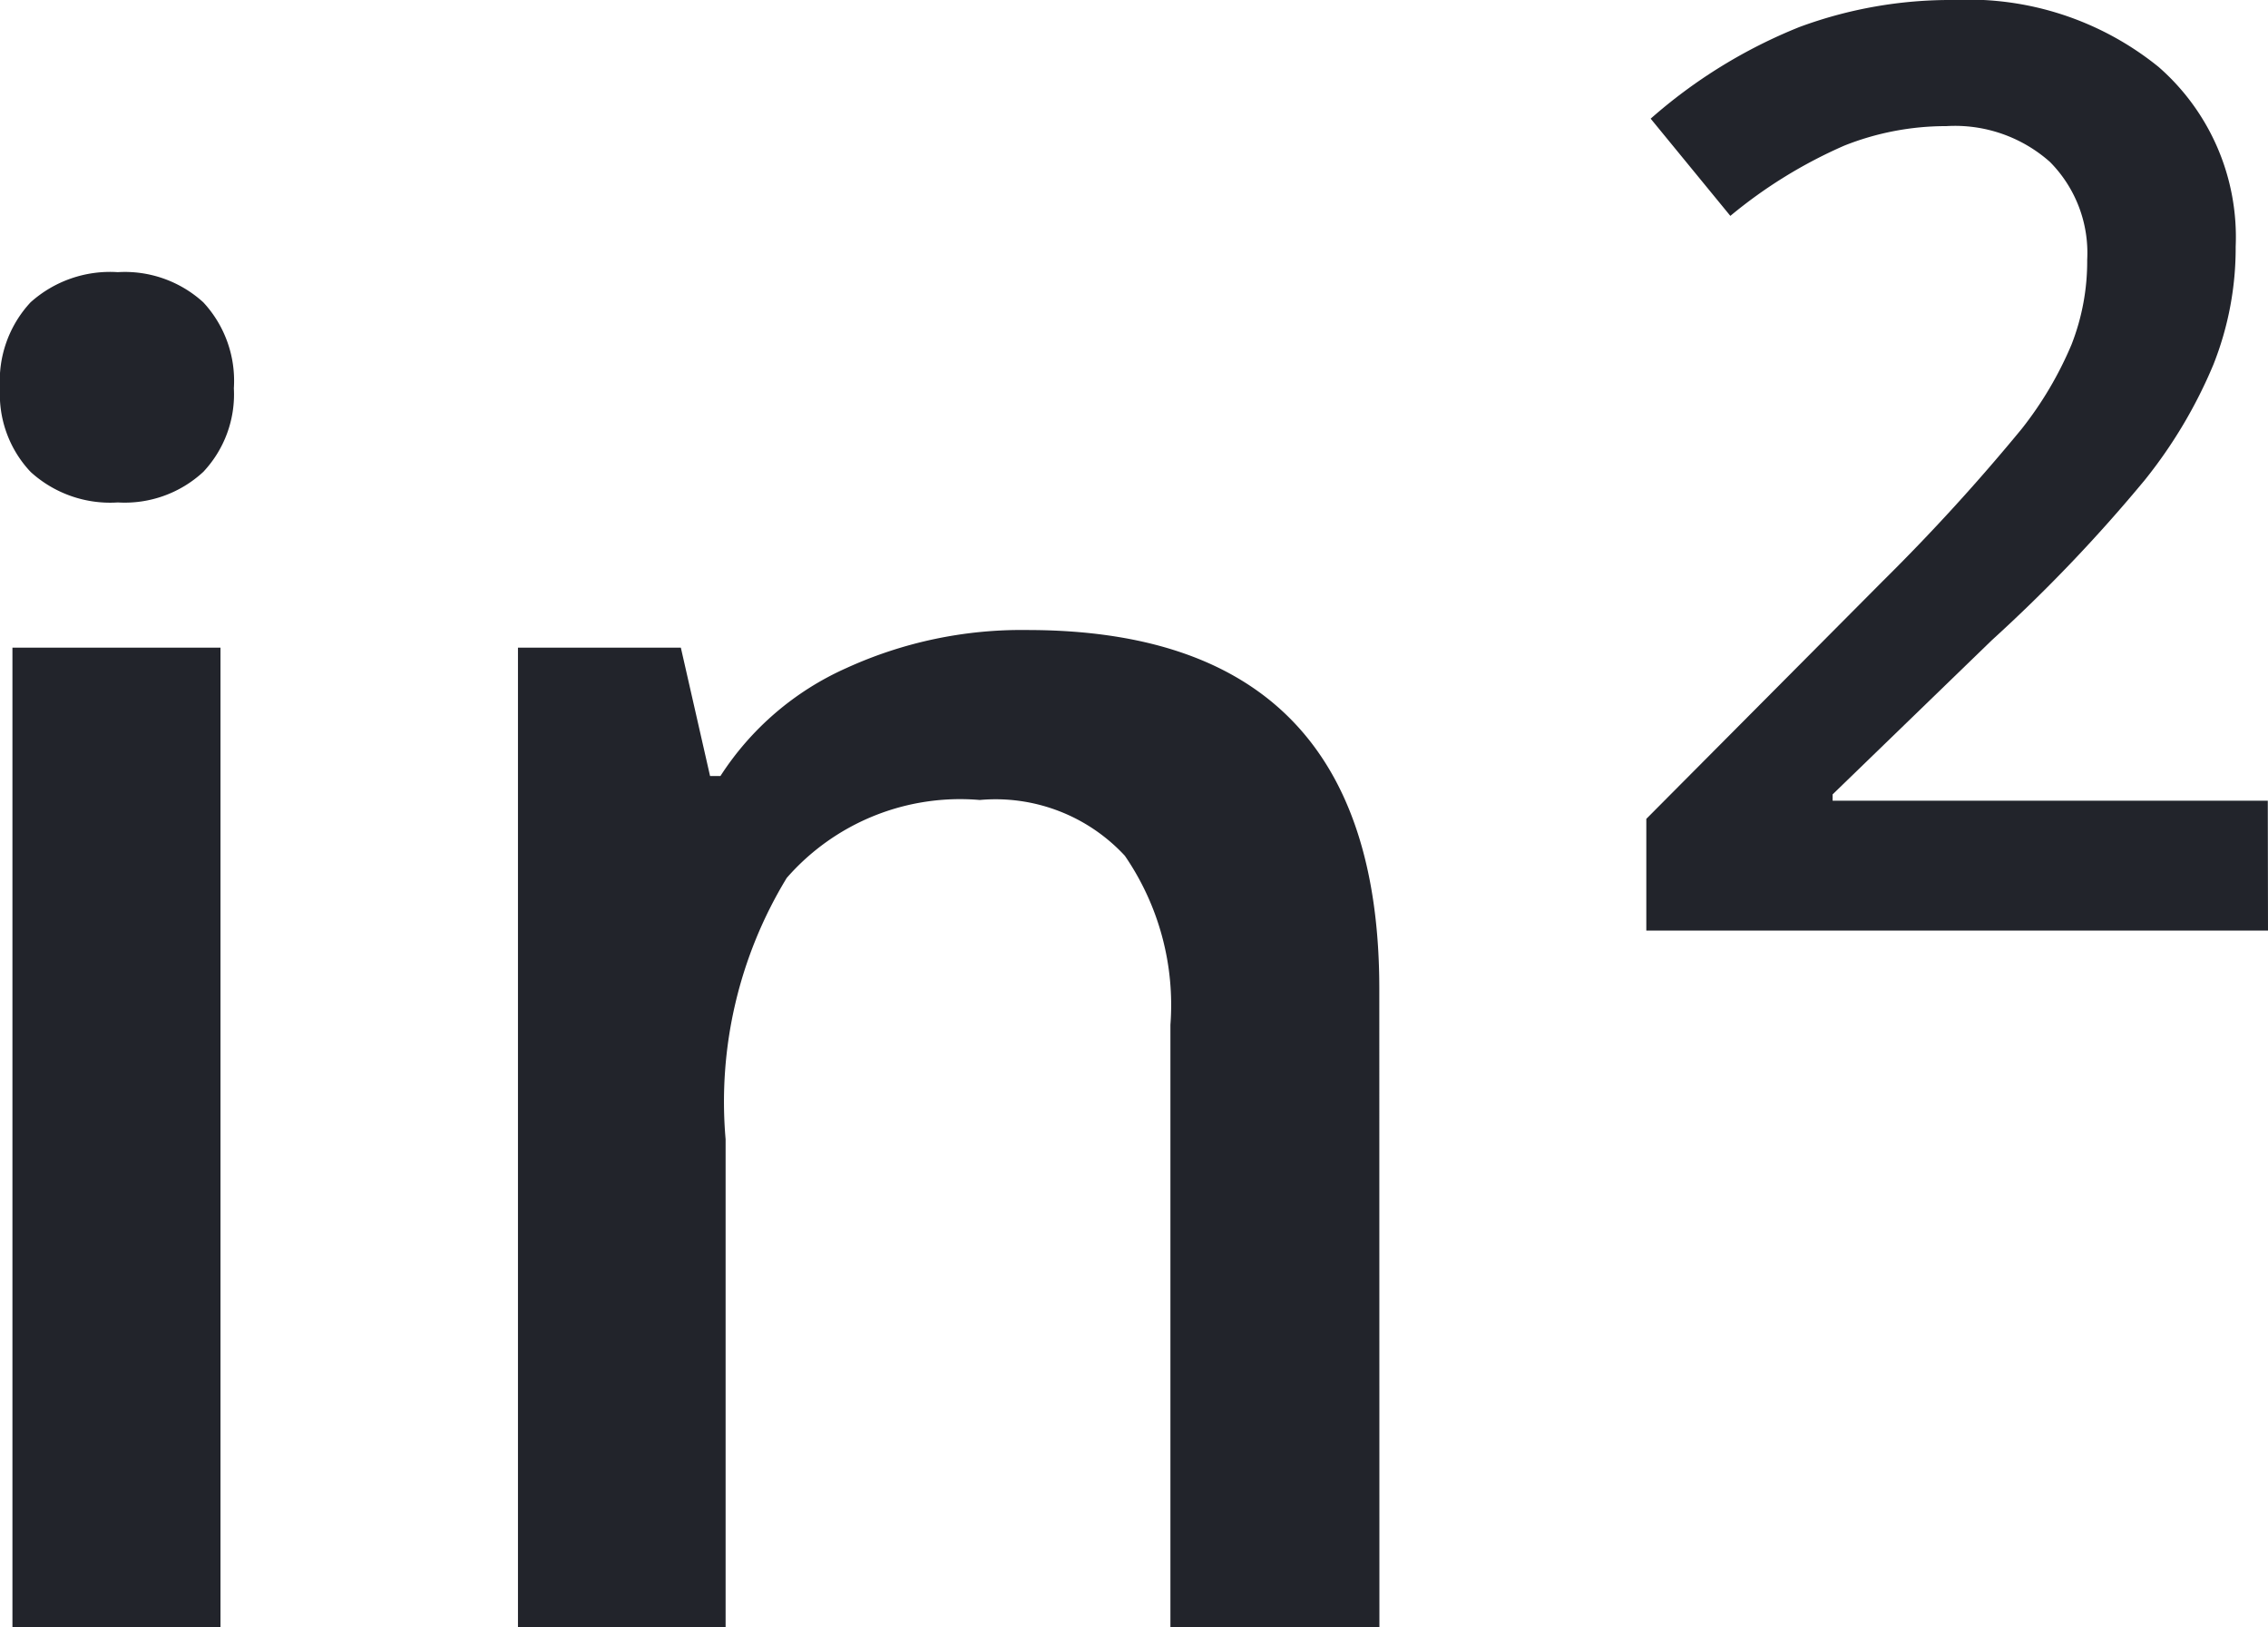 <svg xmlns="http://www.w3.org/2000/svg" width="21.889" height="15.7" viewBox="0 0 21.889 15.7"><g transform="translate(-435.316 -303.1)"><path d="M3.444,0H1.436V-9.451H3.444ZM1.316-11.954a1.112,1.112,0,0,1,.295-.829,1.149,1.149,0,0,1,.842-.291,1.124,1.124,0,0,1,.825.291,1.112,1.112,0,0,1,.295.829,1.091,1.091,0,0,1-.295.807,1.115,1.115,0,0,1-.825.295,1.139,1.139,0,0,1-.842-.295A1.091,1.091,0,0,1,1.316-11.954ZM14.629,0H12.612V-5.811a2.543,2.543,0,0,0-.44-1.632,1.7,1.7,0,0,0-1.4-.538,2.221,2.221,0,0,0-1.863.752,4.152,4.152,0,0,0-.59,2.521V0H6.315V-9.451H7.887l.282,1.239h.1A2.8,2.8,0,0,1,9.485-9.254a4.066,4.066,0,0,1,1.743-.367q3.4,0,3.4,3.461Z" transform="translate(434 318.8)" fill="#22242b"/><path d="M2.137-2.607h-6V-3.685l2.283-2.295A19.415,19.415,0,0,0-.24-7.448a3.505,3.505,0,0,0,.481-.814,2.2,2.2,0,0,0,.151-.817,1.246,1.246,0,0,0-.36-.945,1.381,1.381,0,0,0-1-.345,2.655,2.655,0,0,0-.984.188,4.605,4.605,0,0,0-1.1.678l-.769-.938a4.961,4.961,0,0,1,1.435-.884A4.2,4.2,0,0,1-.9-11.586a2.918,2.918,0,0,1,1.98.645,2.178,2.178,0,0,1,.745,1.735,3.044,3.044,0,0,1-.215,1.138,4.626,4.626,0,0,1-.66,1.111A15.081,15.081,0,0,1-.527-5.41L-2.065-3.921v.061h4.2Z" transform="translate(455.068 314.686)" fill="#22242b"/></g></svg>